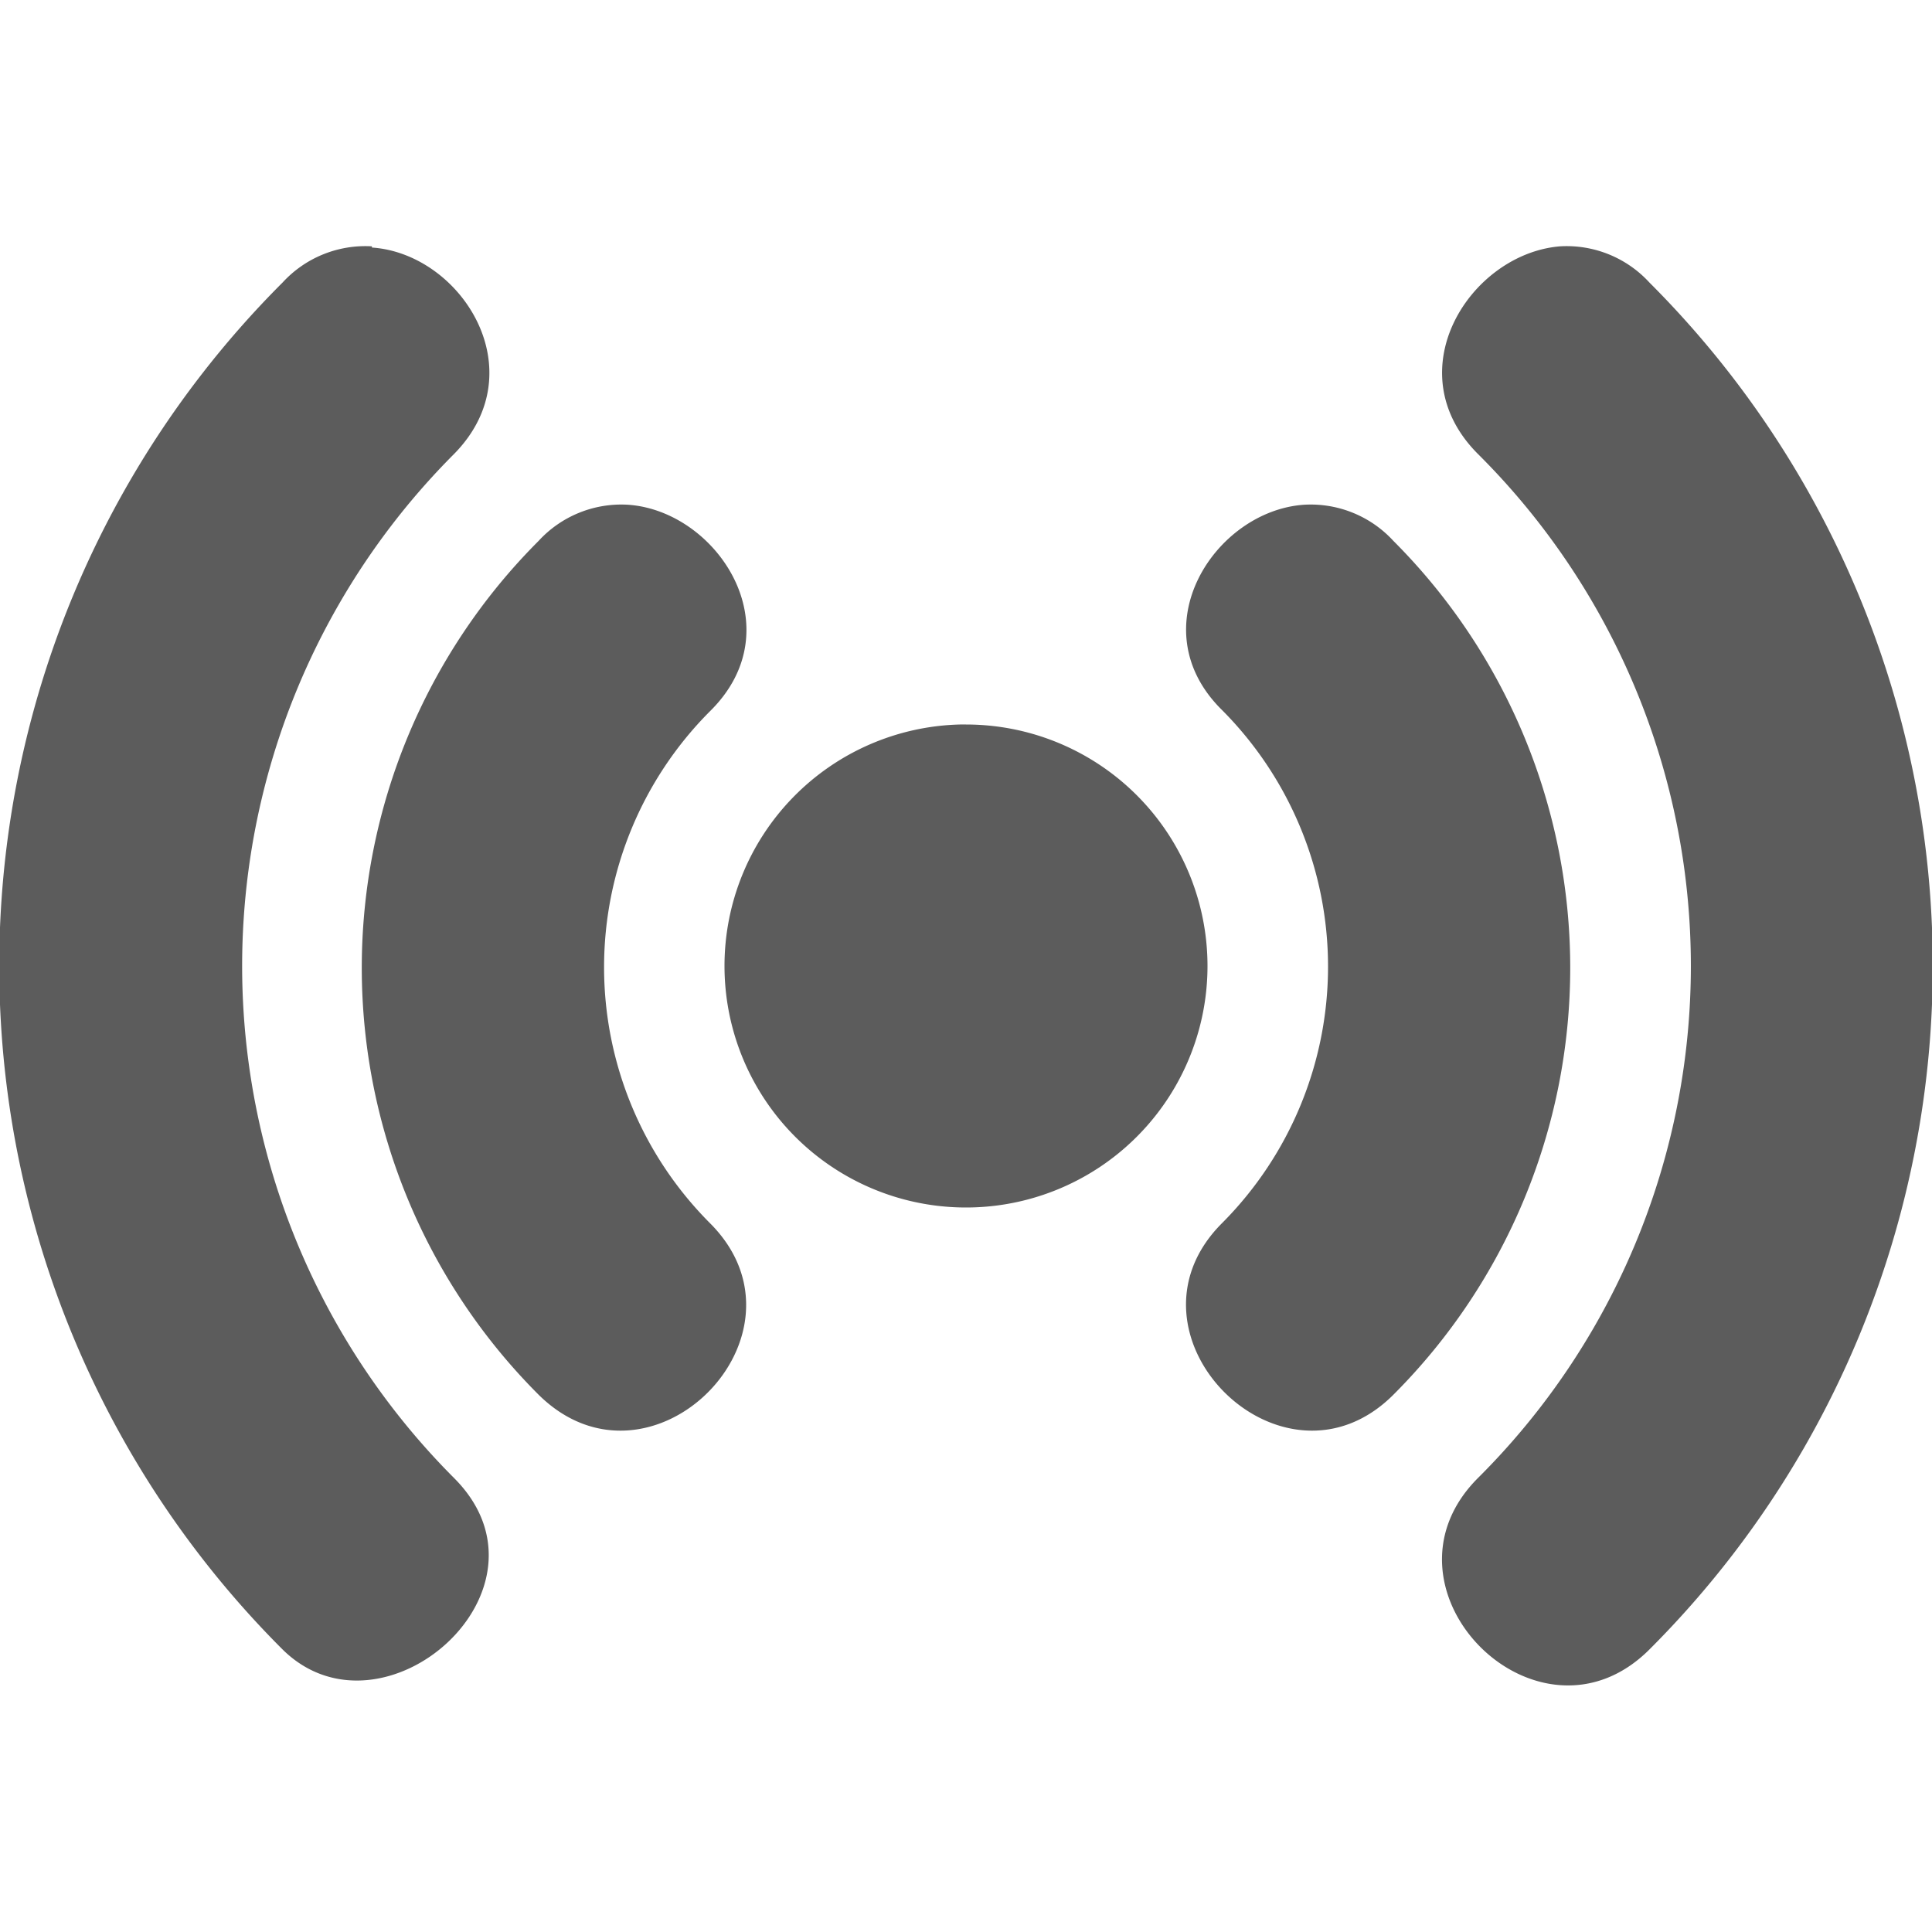 <!-- This Source Code Form is subject to the terms of the Mozilla Public
   - License, v. 2.0. If a copy of the MPL was not distributed with this
   - file, You can obtain one at http://mozilla.org/MPL/2.0/. -->
<svg xmlns="http://www.w3.org/2000/svg" width="16" height="16" viewBox="0 0 16 16">
<style>
    g {
      fill: currentColor;
      fill-opacity: 0.64;
    }
    
    #brighttext:target + g {
      fill: #ffffff;
      fill-opacity: 1;
    }
  </style>
  <g id="brighttext" />
  <g>
    <path d="M3.08 2.04a.93.93 0 00-.74.3 8 8 0 000 11.32c.83.82 2.34-.5 1.42-1.42a6 6 0 010-8.48c.68-.69.06-1.66-.68-1.71zm9.84 0c-.74.06-1.37 1.03-.68 1.72a5.98 5.98 0 010 8.48c-.92.92.5 2.34 1.42 1.42a8 8 0 000-11.32.93.93 0 00-.74-.3zM5.2 4.18a.93.93 0 00-.74.3 5 5 0 000 7.07c.93.92 2.34-.5 1.42-1.42a3 3 0 010-4.24c.7-.69.06-1.66-.68-1.71zm5.6 0c-.74.05-1.37 1.02-.68 1.7a3.01 3.01 0 010 4.25c-.92.92.5 2.34 1.42 1.42a5 5 0 000-7.07.93.93 0 00-.74-.3zM7.95 6A2 2 0 006 8a2 2 0 002 2 2 2 0 002-2 2 2 0 00-2-2 2 2 0 00-.05 0z"/>
  </g>
</svg>
